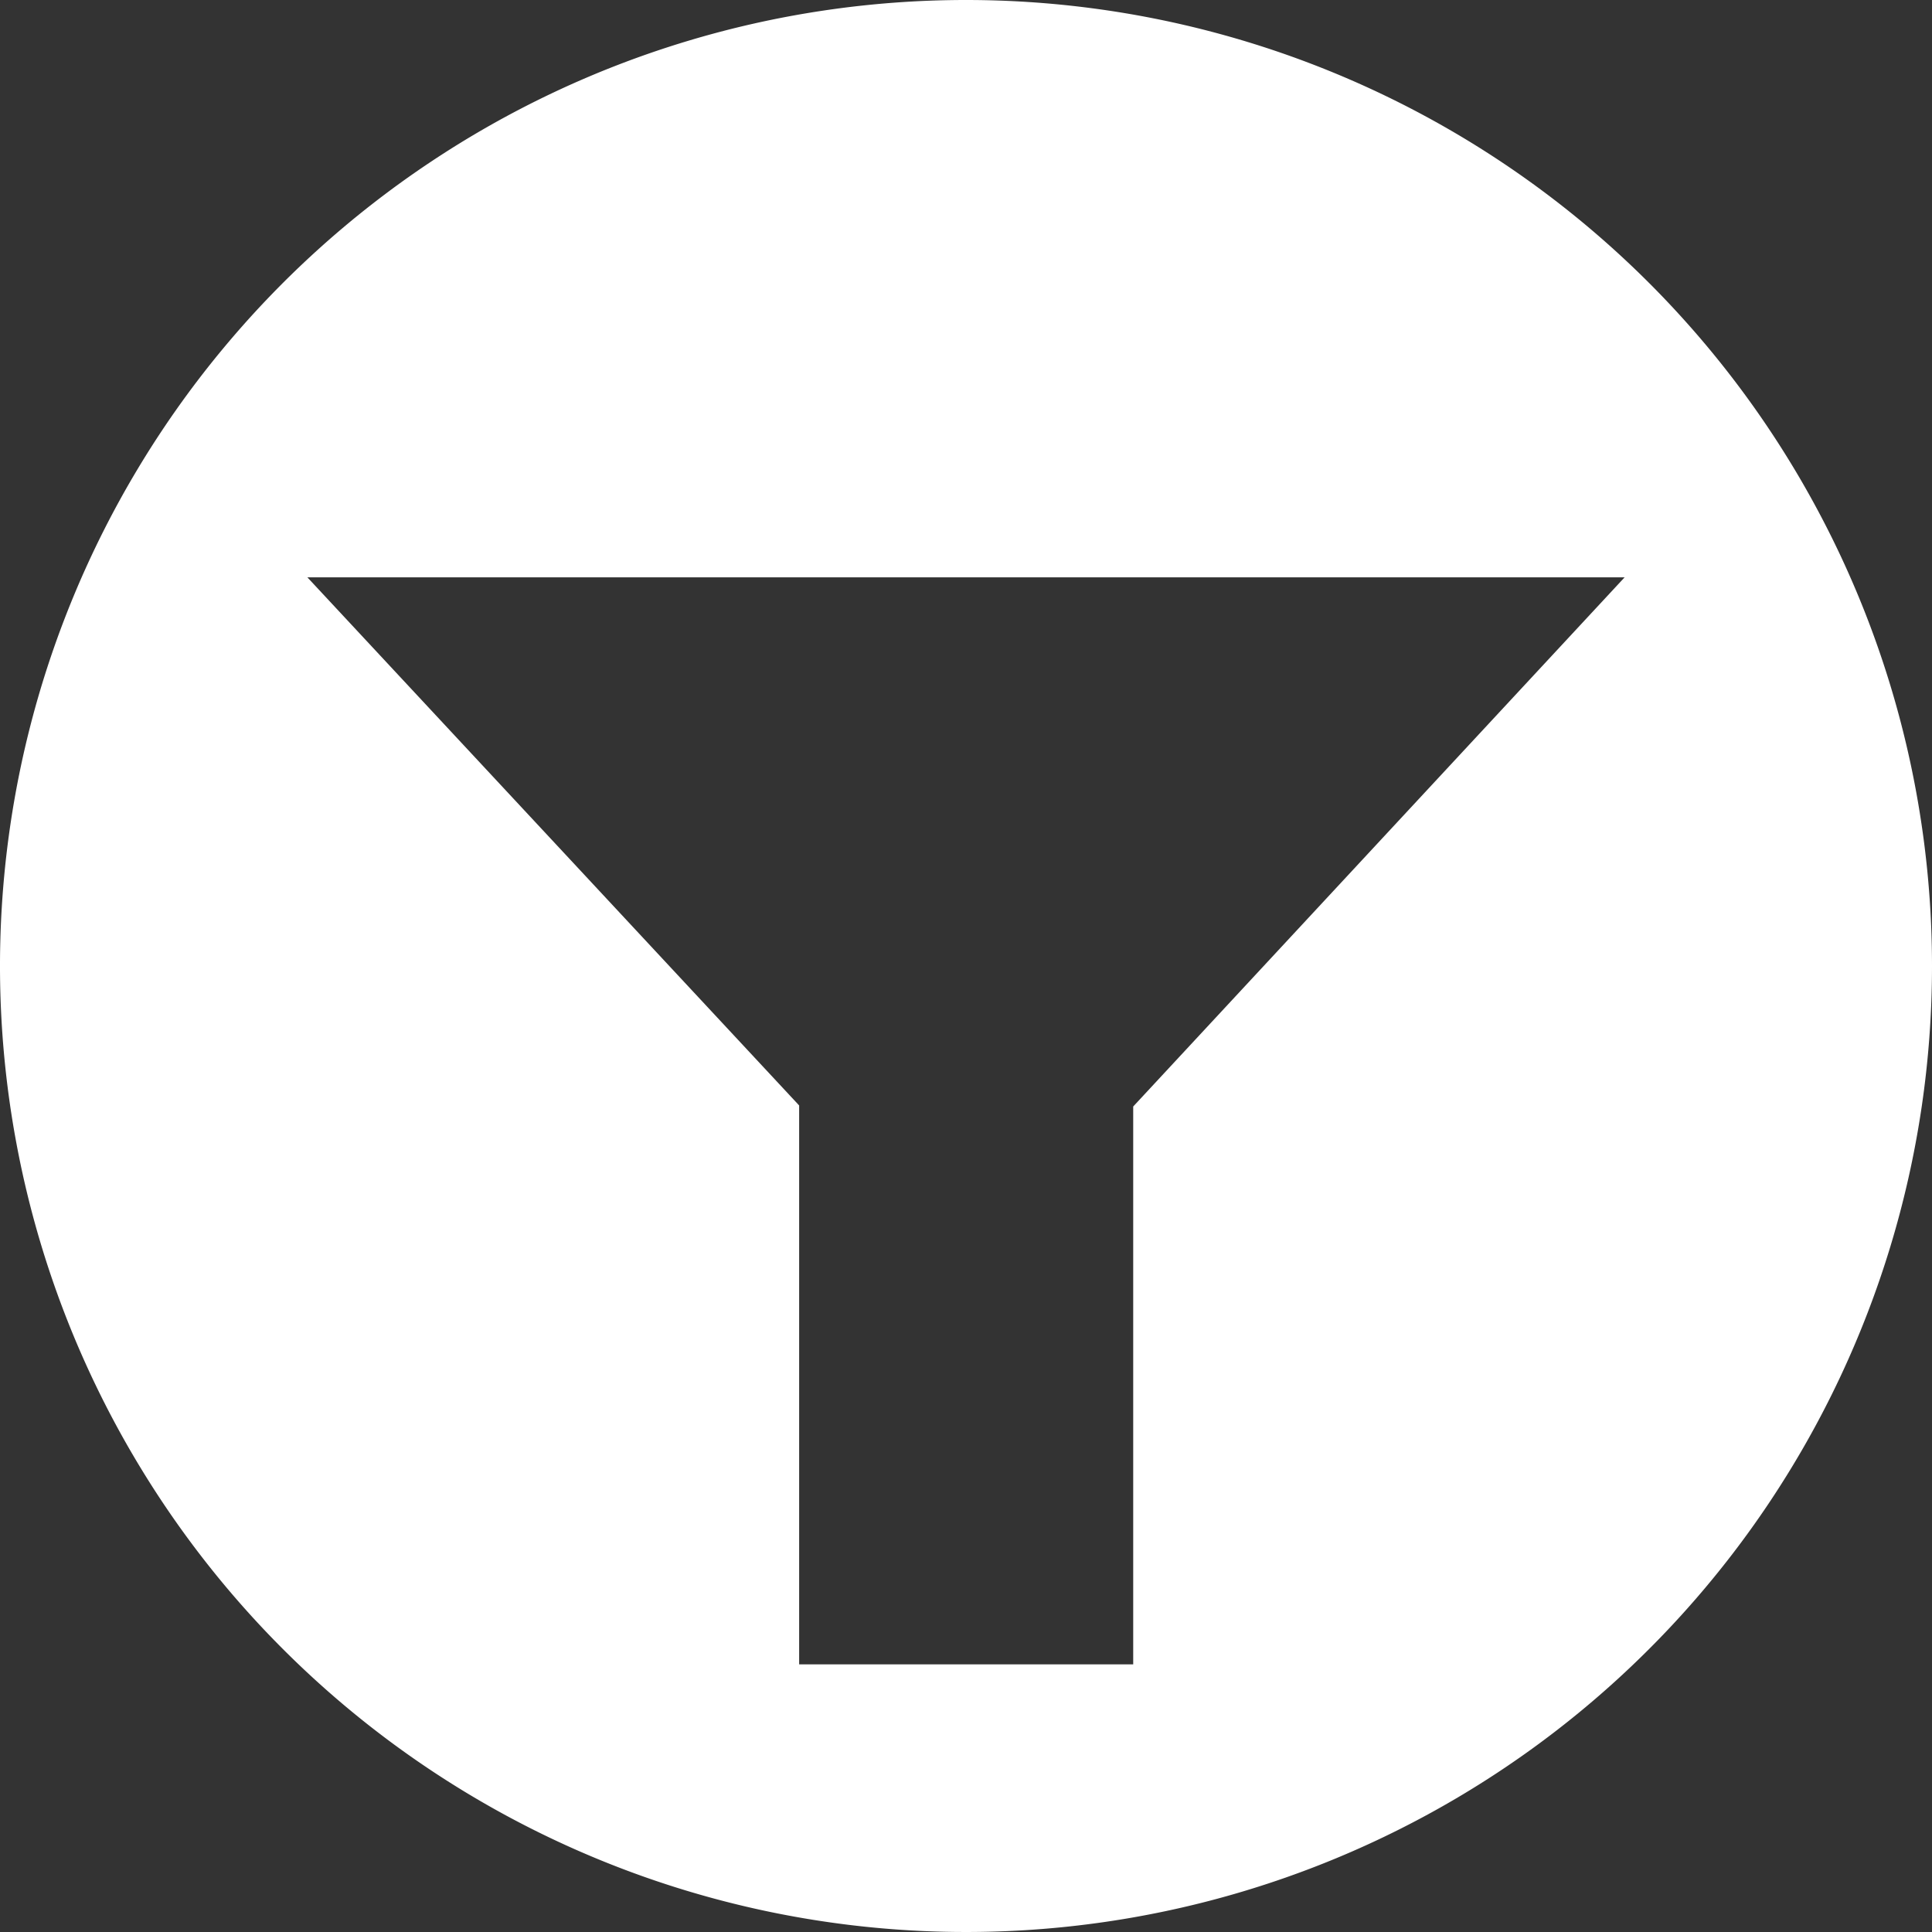 <svg id="008529d1-62d9-48fc-9999-e82a577c2401" data-name="e8b7425a-358a-446f-8989-3a1f75dbb1f1" xmlns="http://www.w3.org/2000/svg" width="11" height="11" viewBox="0 0 11 11">
  <rect x="0" y="0" width="11" height="11" fill="#333333" stroke="none"/>
  <title>alertSidebarIconFilterGroup</title>
  <path d="M5.5,0A5.5,5.5,0,1,0,11,5.5,5.5,5.5,0,0,0,5.5,0Zm.952,6.3V9.476H4.55V6.294L1.75,3.287h7.5Z" fill="#fff"/>
</svg>

